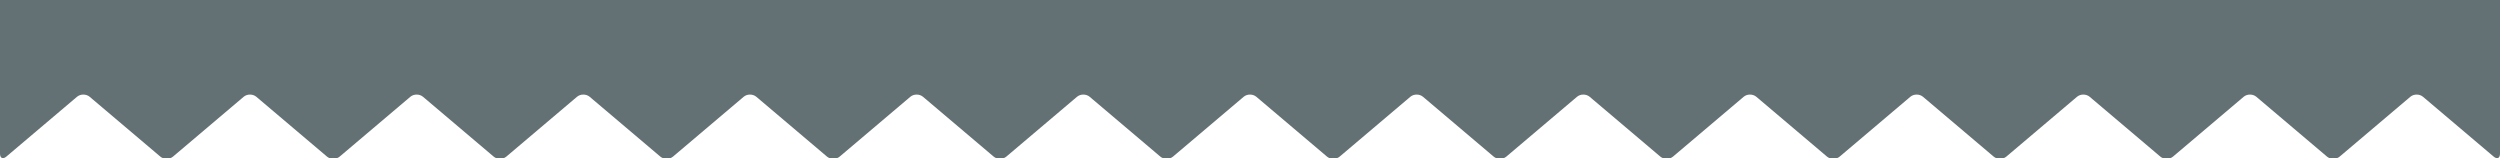 <svg viewBox="0 0 600 38" version="1.1" xmlns="http://www.w3.org/2000/svg" xmlns:xlink="http://www.w3.org/1999/xlink">
    <path d="M0,36.862 C0,37.971 0.688,38.288 1.52,37.584 L18.48,23.228 C19.32,22.517 20.688,22.524 21.52,23.228 L38.48,37.584 C39.32,38.294 40.688,38.288 41.52,37.584 L58.48,23.228 C59.32,22.517 60.688,22.524 61.52,23.228 L78.48,37.584 C79.32,38.294 80.688,38.288 81.52,37.584 L98.48,23.228 C99.32,22.517 100.688,22.524 101.52,23.228 L118.48,37.584 C119.32,38.294 120.688,38.288 121.52,37.584 L138.48,23.228 C139.32,22.517 140.688,22.524 141.52,23.228 L158.48,37.584 C159.32,38.294 160.688,38.288 161.52,37.584 L178.48,23.228 C179.32,22.517 180.688,22.524 181.52,23.228 L198.48,37.584 C199.32,38.294 200.688,38.288 201.52,37.584 L218.48,23.228 C219.32,22.517 220.688,22.524 221.52,23.228 L238.48,37.584 C239.32,38.294 240.688,38.288 241.52,37.584 L258.48,23.228 C259.32,22.517 260.688,22.524 261.52,23.228 L278.48,37.584 C279.32,38.294 280.688,38.288 281.52,37.584 L298.48,23.228 C299.32,22.517 300.688,22.524 301.52,23.228 L318.48,37.584 C319.32,38.294 320.688,38.288 321.52,37.584 L338.48,23.228 C339.32,22.517 340.688,22.524 341.52,23.228 L358.48,37.584 C359.32,38.294 360.688,38.288 361.52,37.584 L378.48,23.228 C379.32,22.517 380.688,22.524 381.52,23.228 L398.48,37.584 C399.32,38.294 400.688,38.288 401.52,37.584 L418.48,23.228 C419.32,22.517 420.688,22.524 421.52,23.228 L438.48,37.584 C439.32,38.294 440.688,38.288 441.52,37.584 L458.48,23.228 C459.32,22.517 460.688,22.524 461.52,23.228 L478.48,37.584 C479.32,38.294 480.688,38.288 481.52,37.584 L498.48,23.228 C499.32,22.517 500.688,22.524 501.52,23.228 L518.48,37.584 C519.32,38.294 520.688,38.288 521.52,37.584 L538.48,23.228 C539.32,22.517 540.688,22.524 541.52,23.228 L558.48,37.584 C559.32,38.294 560.688,38.288 561.52,37.584 L578.48,23.228 C579.32,22.517 580.688,22.524 581.52,23.228 L598.48,37.584 C599.32,38.294 600,37.967 600,36.862 L600,-5.68434189e-14 L0,-5.68434189e-14 L0,36.862 L0,36.862 Z" fill="#637074"></path>
</svg>